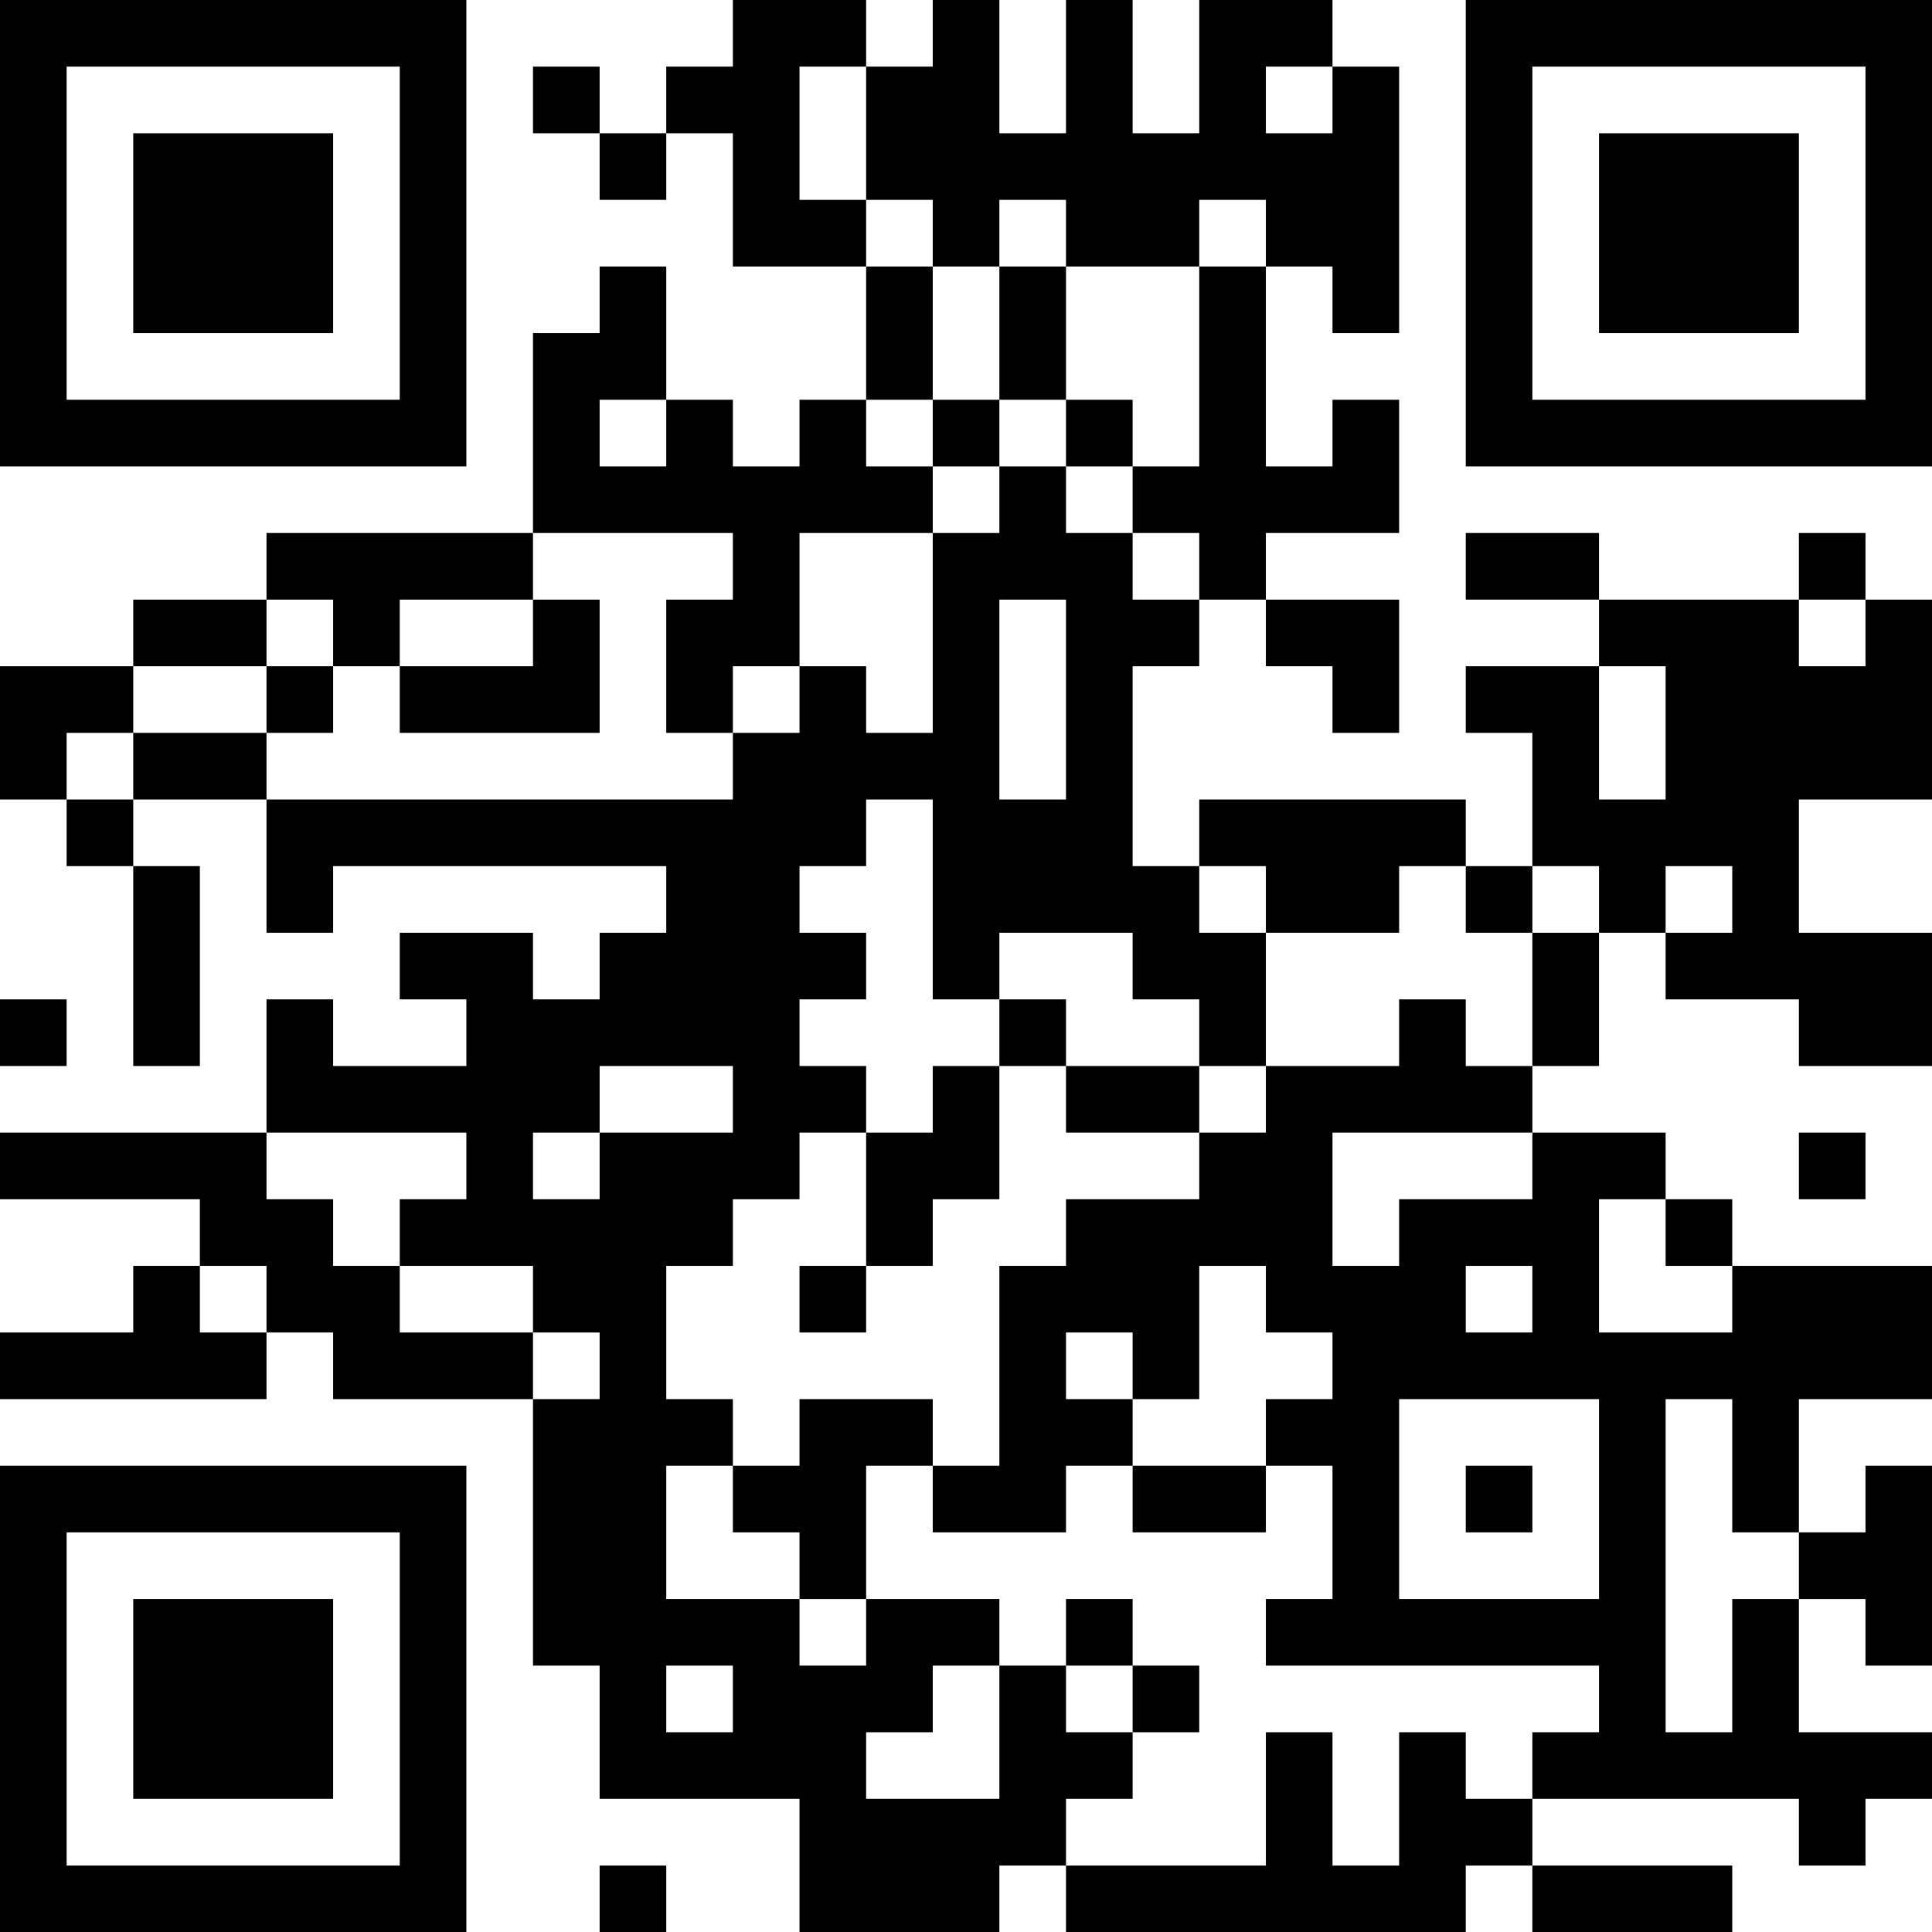 <?xml version="1.0" encoding="UTF-8"?>
<svg xmlns="http://www.w3.org/2000/svg" version="1.1" width="200" height="200" viewBox="0 0 200 200"><rect x="0" y="0" width="200" height="200" fill="#ffffff"/><g transform="scale(6.897)"><g transform="translate(0,0)"><path fill-rule="evenodd" d="M11 0L11 1L10 1L10 2L9 2L9 1L8 1L8 2L9 2L9 3L10 3L10 2L11 2L11 4L13 4L13 6L12 6L12 7L11 7L11 6L10 6L10 4L9 4L9 5L8 5L8 8L4 8L4 9L2 9L2 10L0 10L0 12L1 12L1 13L2 13L2 16L3 16L3 13L2 13L2 12L4 12L4 14L5 14L5 13L10 13L10 14L9 14L9 15L8 15L8 14L6 14L6 15L7 15L7 16L5 16L5 15L4 15L4 17L0 17L0 18L3 18L3 19L2 19L2 20L0 20L0 21L4 21L4 20L5 20L5 21L8 21L8 25L9 25L9 27L12 27L12 29L15 29L15 28L16 28L16 29L22 29L22 28L23 28L23 29L26 29L26 28L23 28L23 27L27 27L27 28L28 28L28 27L29 27L29 26L27 26L27 24L28 24L28 25L29 25L29 22L28 22L28 23L27 23L27 21L29 21L29 19L26 19L26 18L25 18L25 17L23 17L23 16L24 16L24 14L25 14L25 15L27 15L27 16L29 16L29 14L27 14L27 12L29 12L29 9L28 9L28 8L27 8L27 9L24 9L24 8L22 8L22 9L24 9L24 10L22 10L22 11L23 11L23 13L22 13L22 12L18 12L18 13L17 13L17 10L18 10L18 9L19 9L19 10L20 10L20 11L21 11L21 9L19 9L19 8L21 8L21 6L20 6L20 7L19 7L19 4L20 4L20 5L21 5L21 1L20 1L20 0L18 0L18 2L17 2L17 0L16 0L16 2L15 2L15 0L14 0L14 1L13 1L13 0ZM12 1L12 3L13 3L13 4L14 4L14 6L13 6L13 7L14 7L14 8L12 8L12 10L11 10L11 11L10 11L10 9L11 9L11 8L8 8L8 9L6 9L6 10L5 10L5 9L4 9L4 10L2 10L2 11L1 11L1 12L2 12L2 11L4 11L4 12L11 12L11 11L12 11L12 10L13 10L13 11L14 11L14 8L15 8L15 7L16 7L16 8L17 8L17 9L18 9L18 8L17 8L17 7L18 7L18 4L19 4L19 3L18 3L18 4L16 4L16 3L15 3L15 4L14 4L14 3L13 3L13 1ZM19 1L19 2L20 2L20 1ZM15 4L15 6L14 6L14 7L15 7L15 6L16 6L16 7L17 7L17 6L16 6L16 4ZM9 6L9 7L10 7L10 6ZM8 9L8 10L6 10L6 11L9 11L9 9ZM15 9L15 12L16 12L16 9ZM27 9L27 10L28 10L28 9ZM4 10L4 11L5 11L5 10ZM24 10L24 12L25 12L25 10ZM13 12L13 13L12 13L12 14L13 14L13 15L12 15L12 16L13 16L13 17L12 17L12 18L11 18L11 19L10 19L10 21L11 21L11 22L10 22L10 24L12 24L12 25L13 25L13 24L15 24L15 25L14 25L14 26L13 26L13 27L15 27L15 25L16 25L16 26L17 26L17 27L16 27L16 28L19 28L19 26L20 26L20 28L21 28L21 26L22 26L22 27L23 27L23 26L24 26L24 25L19 25L19 24L20 24L20 22L19 22L19 21L20 21L20 20L19 20L19 19L18 19L18 21L17 21L17 20L16 20L16 21L17 21L17 22L16 22L16 23L14 23L14 22L15 22L15 19L16 19L16 18L18 18L18 17L19 17L19 16L21 16L21 15L22 15L22 16L23 16L23 14L24 14L24 13L23 13L23 14L22 14L22 13L21 13L21 14L19 14L19 13L18 13L18 14L19 14L19 16L18 16L18 15L17 15L17 14L15 14L15 15L14 15L14 12ZM25 13L25 14L26 14L26 13ZM0 15L0 16L1 16L1 15ZM15 15L15 16L14 16L14 17L13 17L13 19L12 19L12 20L13 20L13 19L14 19L14 18L15 18L15 16L16 16L16 17L18 17L18 16L16 16L16 15ZM9 16L9 17L8 17L8 18L9 18L9 17L11 17L11 16ZM4 17L4 18L5 18L5 19L6 19L6 20L8 20L8 21L9 21L9 20L8 20L8 19L6 19L6 18L7 18L7 17ZM20 17L20 19L21 19L21 18L23 18L23 17ZM27 17L27 18L28 18L28 17ZM24 18L24 20L26 20L26 19L25 19L25 18ZM3 19L3 20L4 20L4 19ZM22 19L22 20L23 20L23 19ZM12 21L12 22L11 22L11 23L12 23L12 24L13 24L13 22L14 22L14 21ZM21 21L21 24L24 24L24 21ZM25 21L25 26L26 26L26 24L27 24L27 23L26 23L26 21ZM17 22L17 23L19 23L19 22ZM22 22L22 23L23 23L23 22ZM16 24L16 25L17 25L17 26L18 26L18 25L17 25L17 24ZM10 25L10 26L11 26L11 25ZM9 28L9 29L10 29L10 28ZM0 0L0 7L7 7L7 0ZM1 1L1 6L6 6L6 1ZM2 2L2 5L5 5L5 2ZM22 0L22 7L29 7L29 0ZM23 1L23 6L28 6L28 1ZM24 2L24 5L27 5L27 2ZM0 22L0 29L7 29L7 22ZM1 23L1 28L6 28L6 23ZM2 24L2 27L5 27L5 24Z" fill="#000000"/></g></g></svg>
